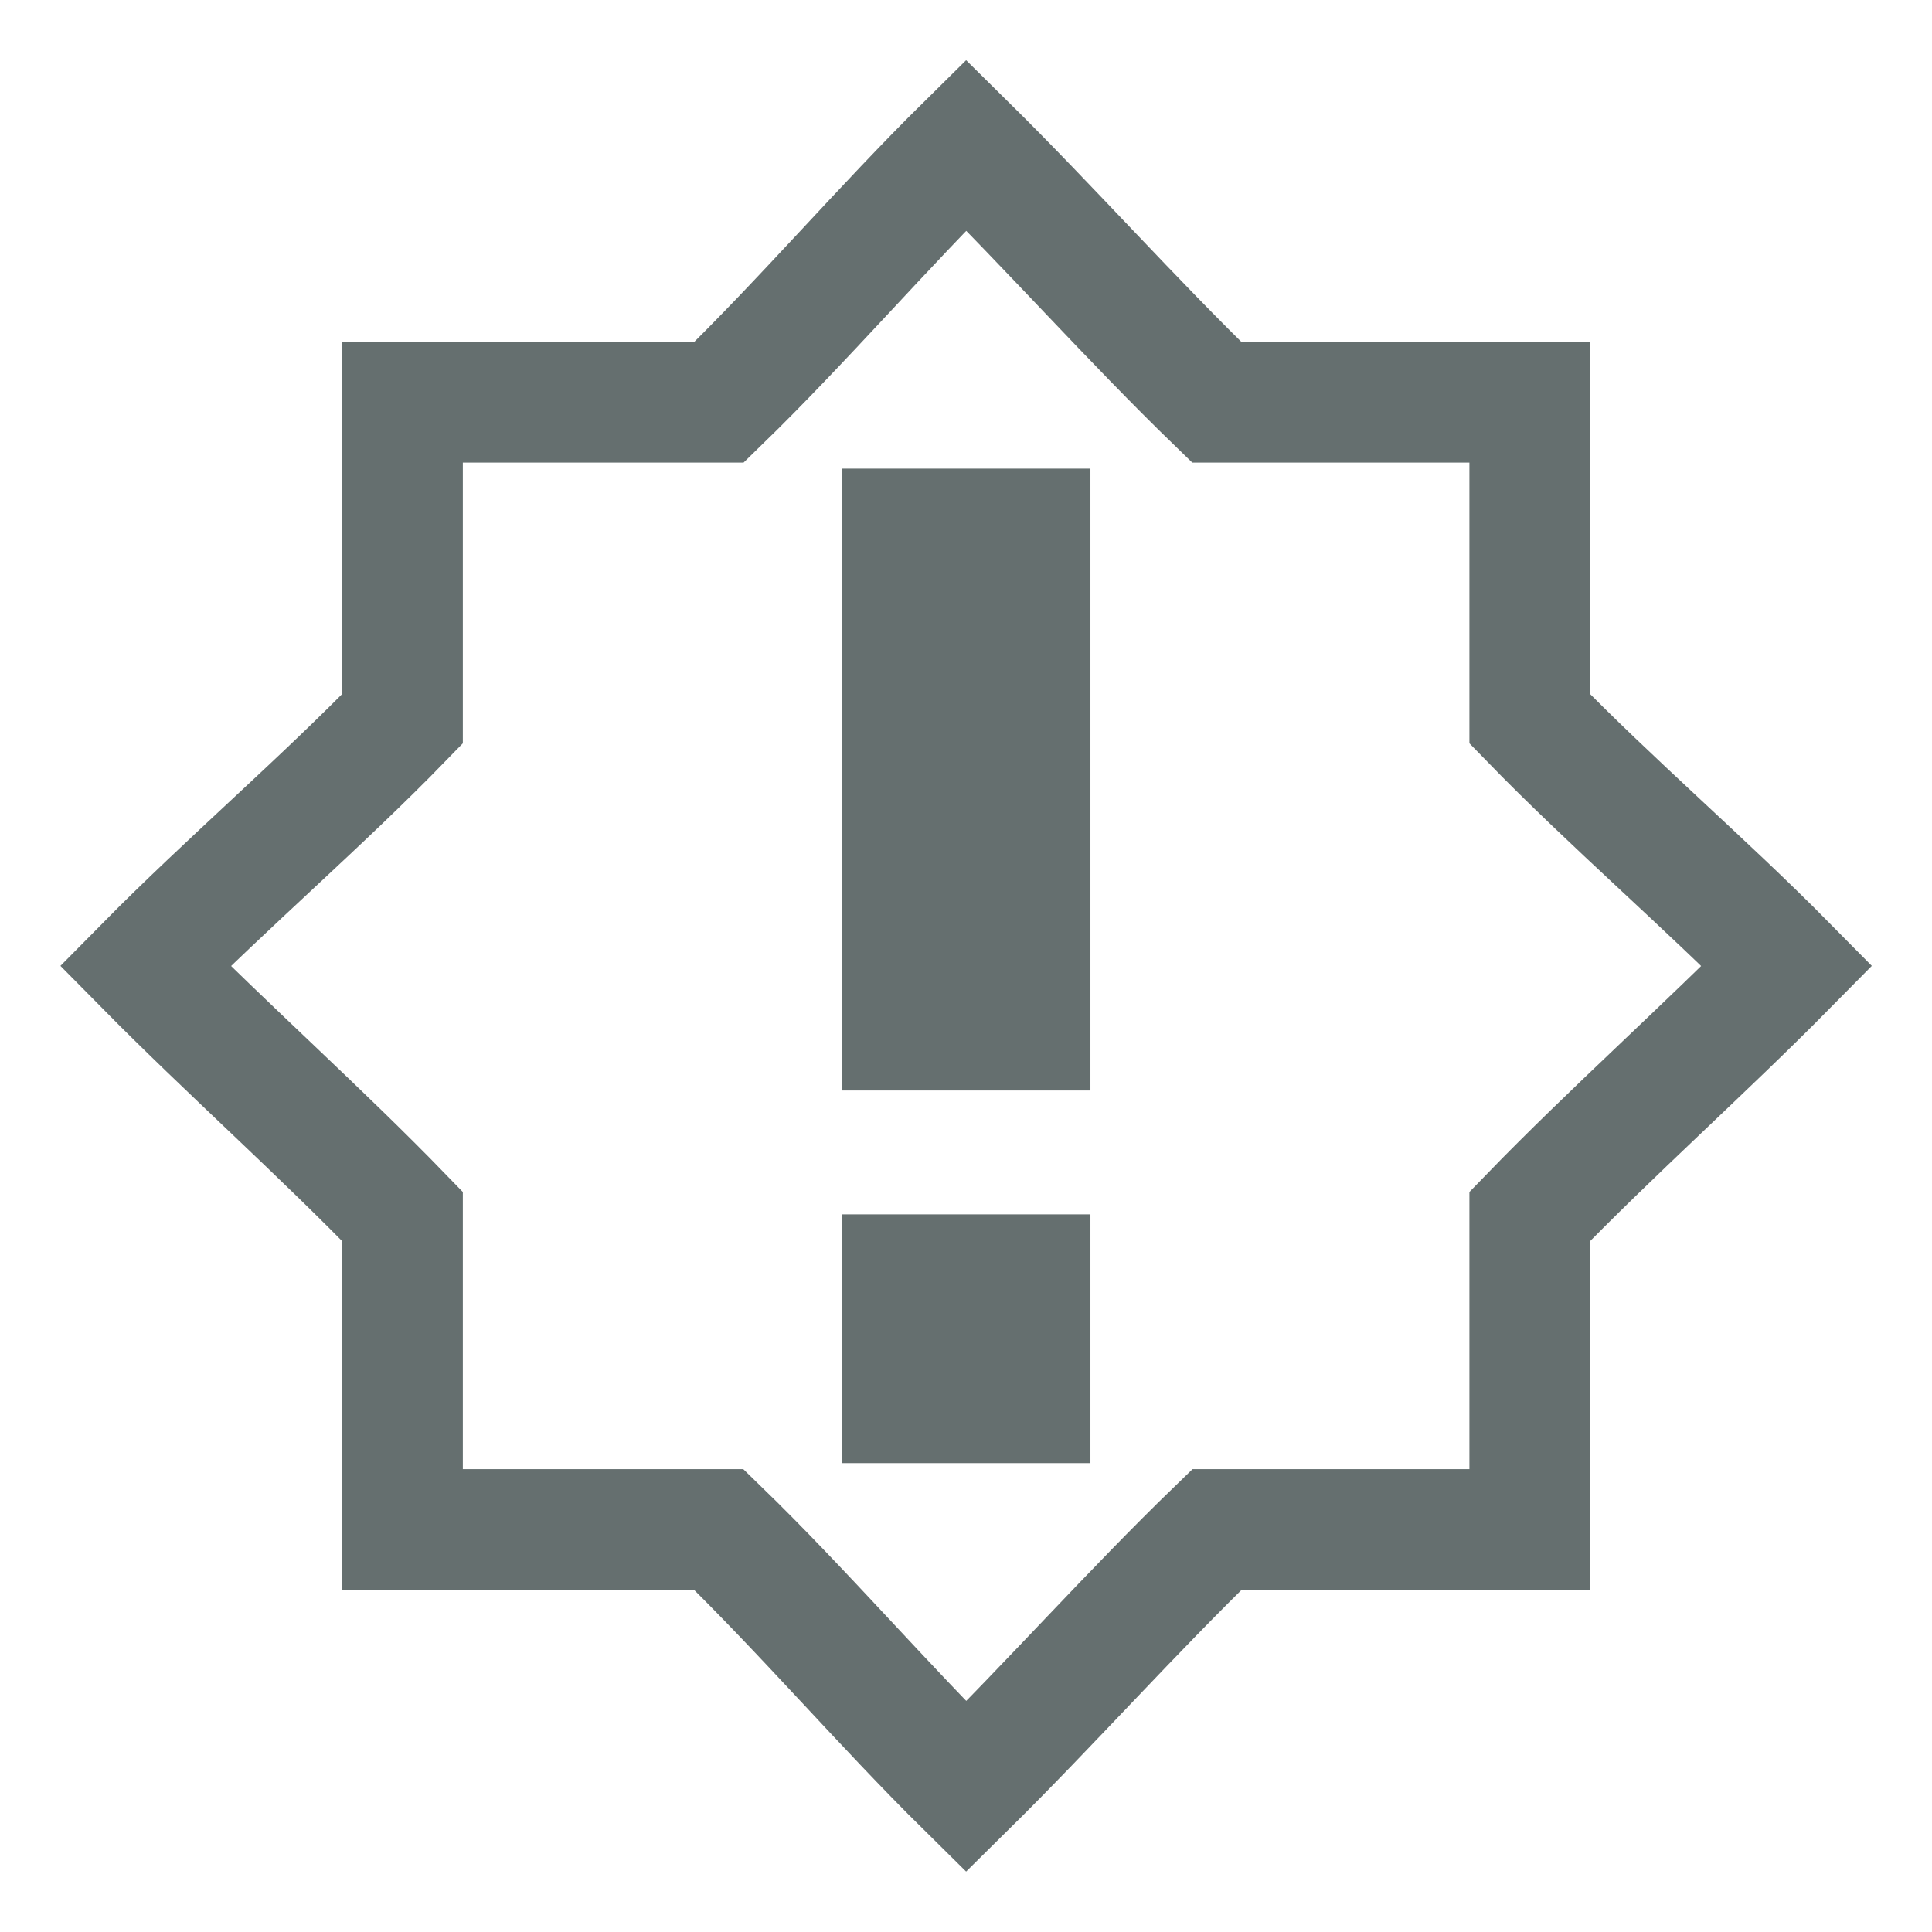<svg xmlns="http://www.w3.org/2000/svg" style="enable-background:new" width="16" height="16" version="1.1">
 <g transform="translate(-465,355.003)">
  <g transform="translate(5.087236e-4,0.069)">
   <path d="m 471.97,-345.015 h 2.06 v 2.06 h -2.06 z" style="fill:#656f6f"/>
   <path d="m 471.97,-351.191 h 2.06 v 3.086 2.064 h -2.06 v -2.064 z" style="fill:#656f6f"/>
  </g>
  <path style="fill:none;stroke:#656f6f" d="m 473.001,-353.802 c -0.689,0.68 -1.349,1.453 -2.046,2.13 h -2.622 v 2.622 c -0.677,0.697 -1.45,1.357 -2.13,2.046 0.68,0.689 1.453,1.376 2.13,2.075 v 2.593 h 2.62 c 0.698,0.677 1.358,1.449 2.048,2.13 0.69,-0.681 1.377,-1.453 2.077,-2.13 h 2.591 v -2.593 c 0.677,-0.699 1.45,-1.386 2.13,-2.075 -0.68,-0.689 -1.453,-1.349 -2.13,-2.046 v -2.622 h -2.593 c -0.699,-0.677 -1.386,-1.45 -2.075,-2.13 z"/>
 </g>
</svg>
